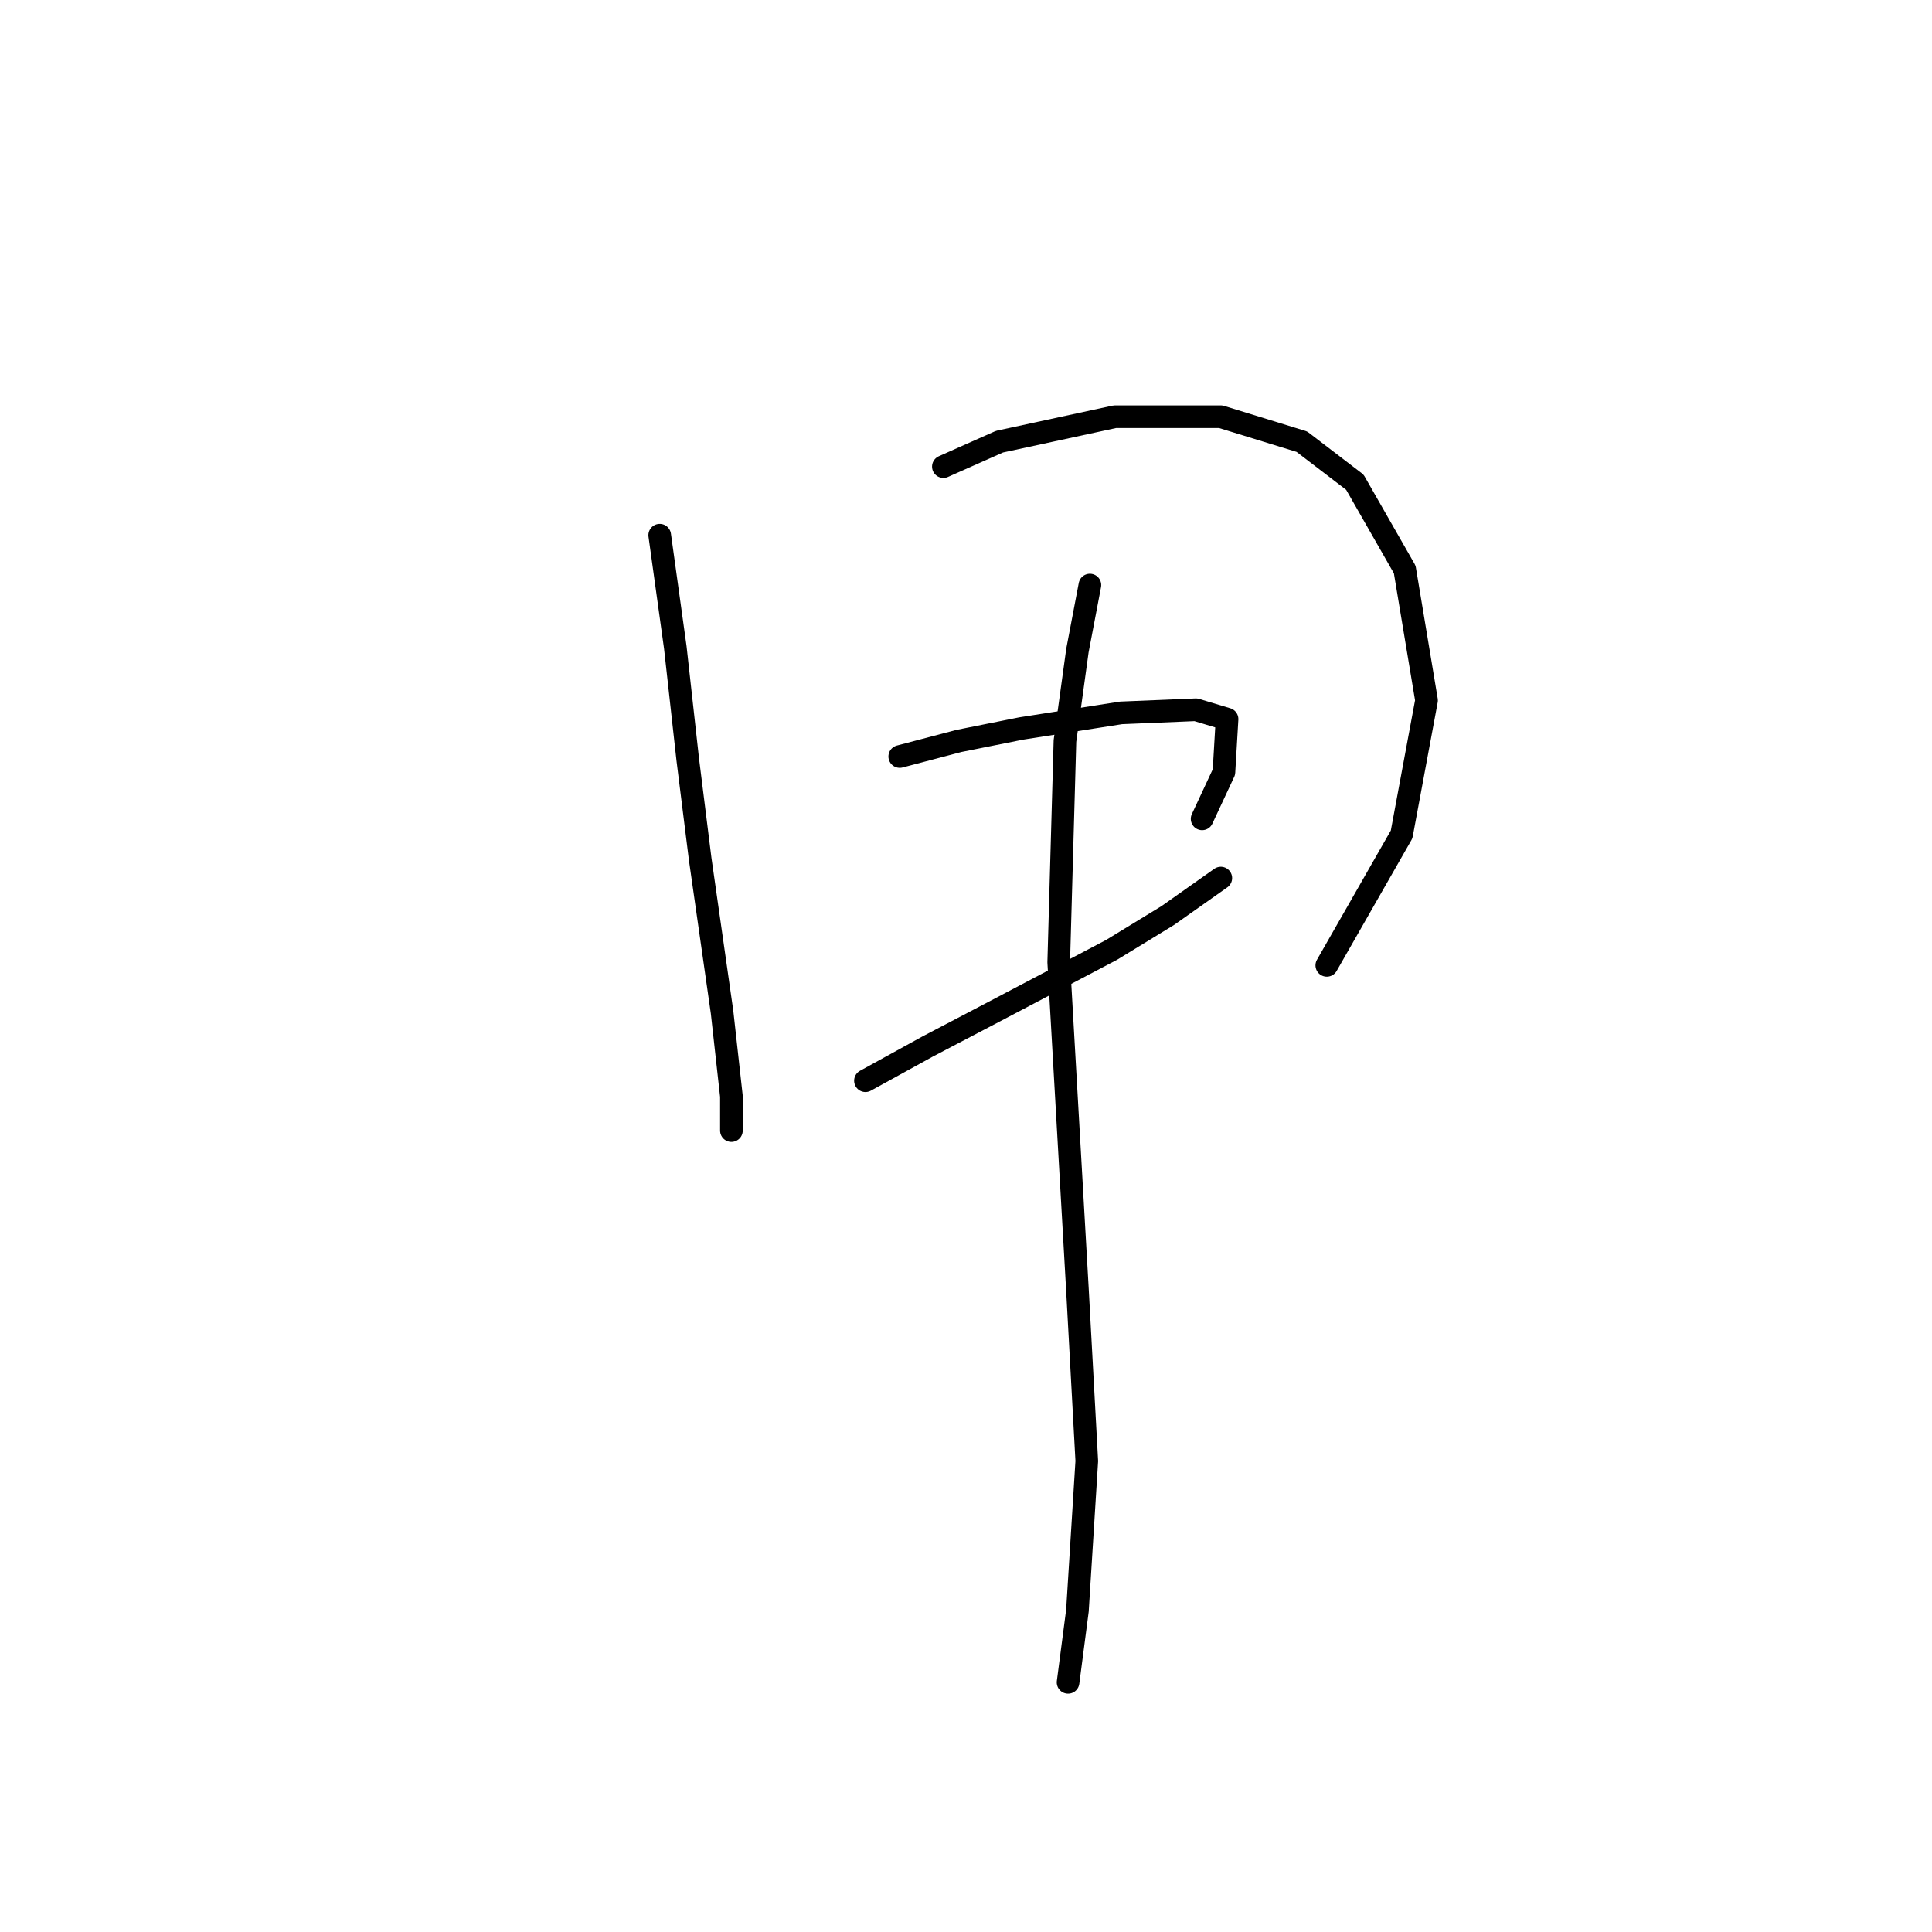 <?xml version="1.0" standalone="no"?>
    <svg width="256" height="256" xmlns="http://www.w3.org/2000/svg" version="1.1">
    <polyline stroke="black" stroke-width="3" stroke-linecap="round" fill="transparent" stroke-linejoin="round" points="87.416 70.915 89.481 85.785 91.133 100.655 92.785 113.873 95.677 134.112 96.916 145.264 96.916 149.395 96.916 149.808 96.916 149.808 " />
        <polyline stroke="black" stroke-width="3" stroke-linecap="round" fill="transparent" stroke-linejoin="round" points="125.003 61.828 132.438 58.524 147.721 55.219 161.765 55.219 172.504 58.524 179.526 63.894 186.135 75.459 189.026 92.807 185.722 110.568 175.809 127.916 175.809 127.916 " />
        <polyline stroke="black" stroke-width="3" stroke-linecap="round" fill="transparent" stroke-linejoin="round" points="119.221 100.242 127.069 98.177 135.33 96.525 148.547 94.459 158.461 94.046 162.591 95.285 162.178 102.307 159.287 108.503 159.287 108.503 " />
        <polyline stroke="black" stroke-width="3" stroke-linecap="round" fill="transparent" stroke-linejoin="round" points="114.677 143.199 122.938 138.656 131.612 134.112 147.308 125.851 154.743 121.308 161.765 116.351 161.765 116.351 " />
        <polyline stroke="black" stroke-width="3" stroke-linecap="round" fill="transparent" stroke-linejoin="round" points="144.417 77.524 142.765 86.198 141.112 98.177 140.286 127.503 142.765 170.874 144.004 193.591 142.765 213.418 141.525 222.918 141.525 222.918 " />
        </svg>